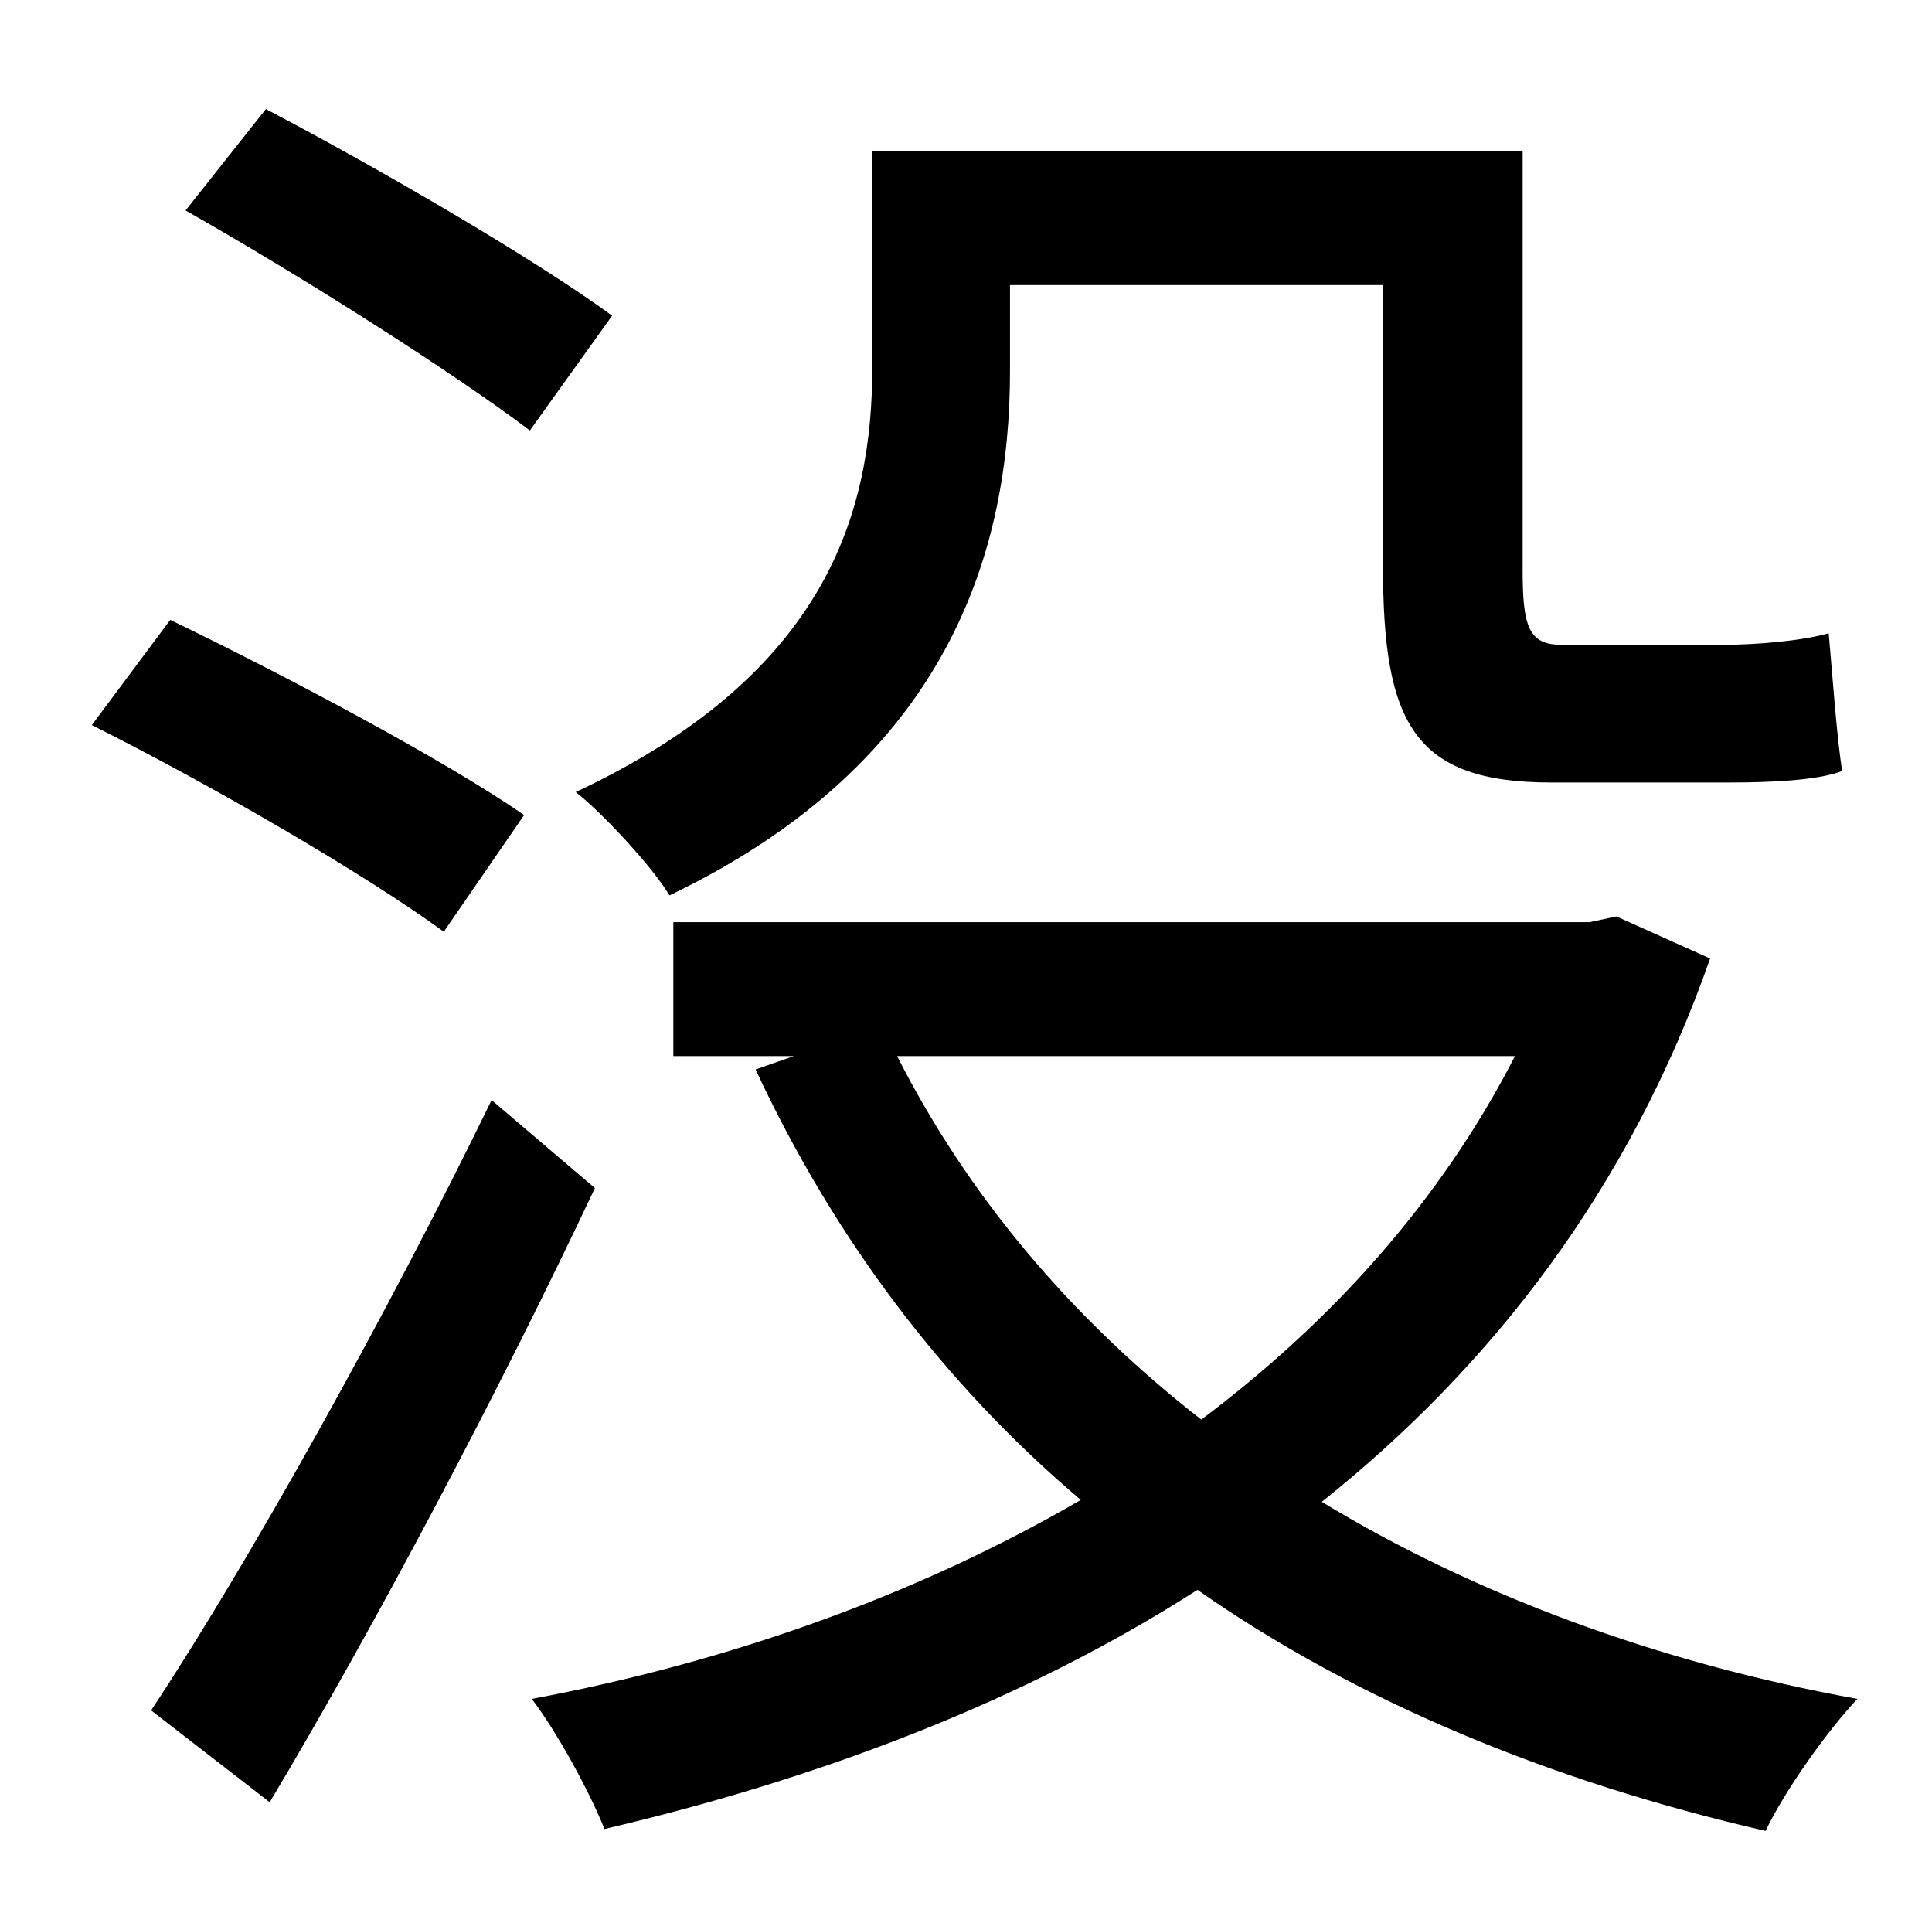 <?xml version="1.0" standalone="no"?>
<!DOCTYPE svg PUBLIC "-//W3C//DTD SVG 1.1//EN" "http://www.w3.org/Graphics/SVG/1.1/DTD/svg11.dtd" >
<svg xmlns="http://www.w3.org/2000/svg" xmlns:xlink="http://www.w3.org/1999/xlink" version="1.1" viewBox="-10 0 1010 1000">
   <path fill="currentColor"
d="M518 149v45c0 94 -32 204 -178 274c-9 -15 -35 -43 -49 -54c132 -62 155 -147 155 -222v-113h340v219c0 29 3 39 20 39h86c16 0 40 -2 54 -6c2 22 4 52 7 72c-13 5 -38 6 -59 6h-93c-72 0 -88 -31 -88 -113v-147h-195zM310 165l-43 60c-41 -31 -120 -81 -180 -115l42 -53
c59 31 140 78 181 108zM264 426l-42 61c-41 -30 -122 -77 -184 -108l41 -55c60 29 143 73 185 102zM247 575l54 46c-49 104 -115 229 -170 321l-62 -48c51 -77 124 -208 178 -319zM782 552h-323c37 73 91 137 159 190c68 -51 125 -114 164 -190zM835 479l49 22
c-42 120 -114 213 -203 284c79 48 175 84 280 103c-16 17 -38 48 -48 69c-113 -26 -214 -68 -297 -126c-92 59 -199 99 -310 125c-8 -20 -25 -51 -38 -68c102 -19 201 -54 287 -104c-72 -61 -129 -137 -170 -225l20 -7h-63v-70h479z" />
</svg>
